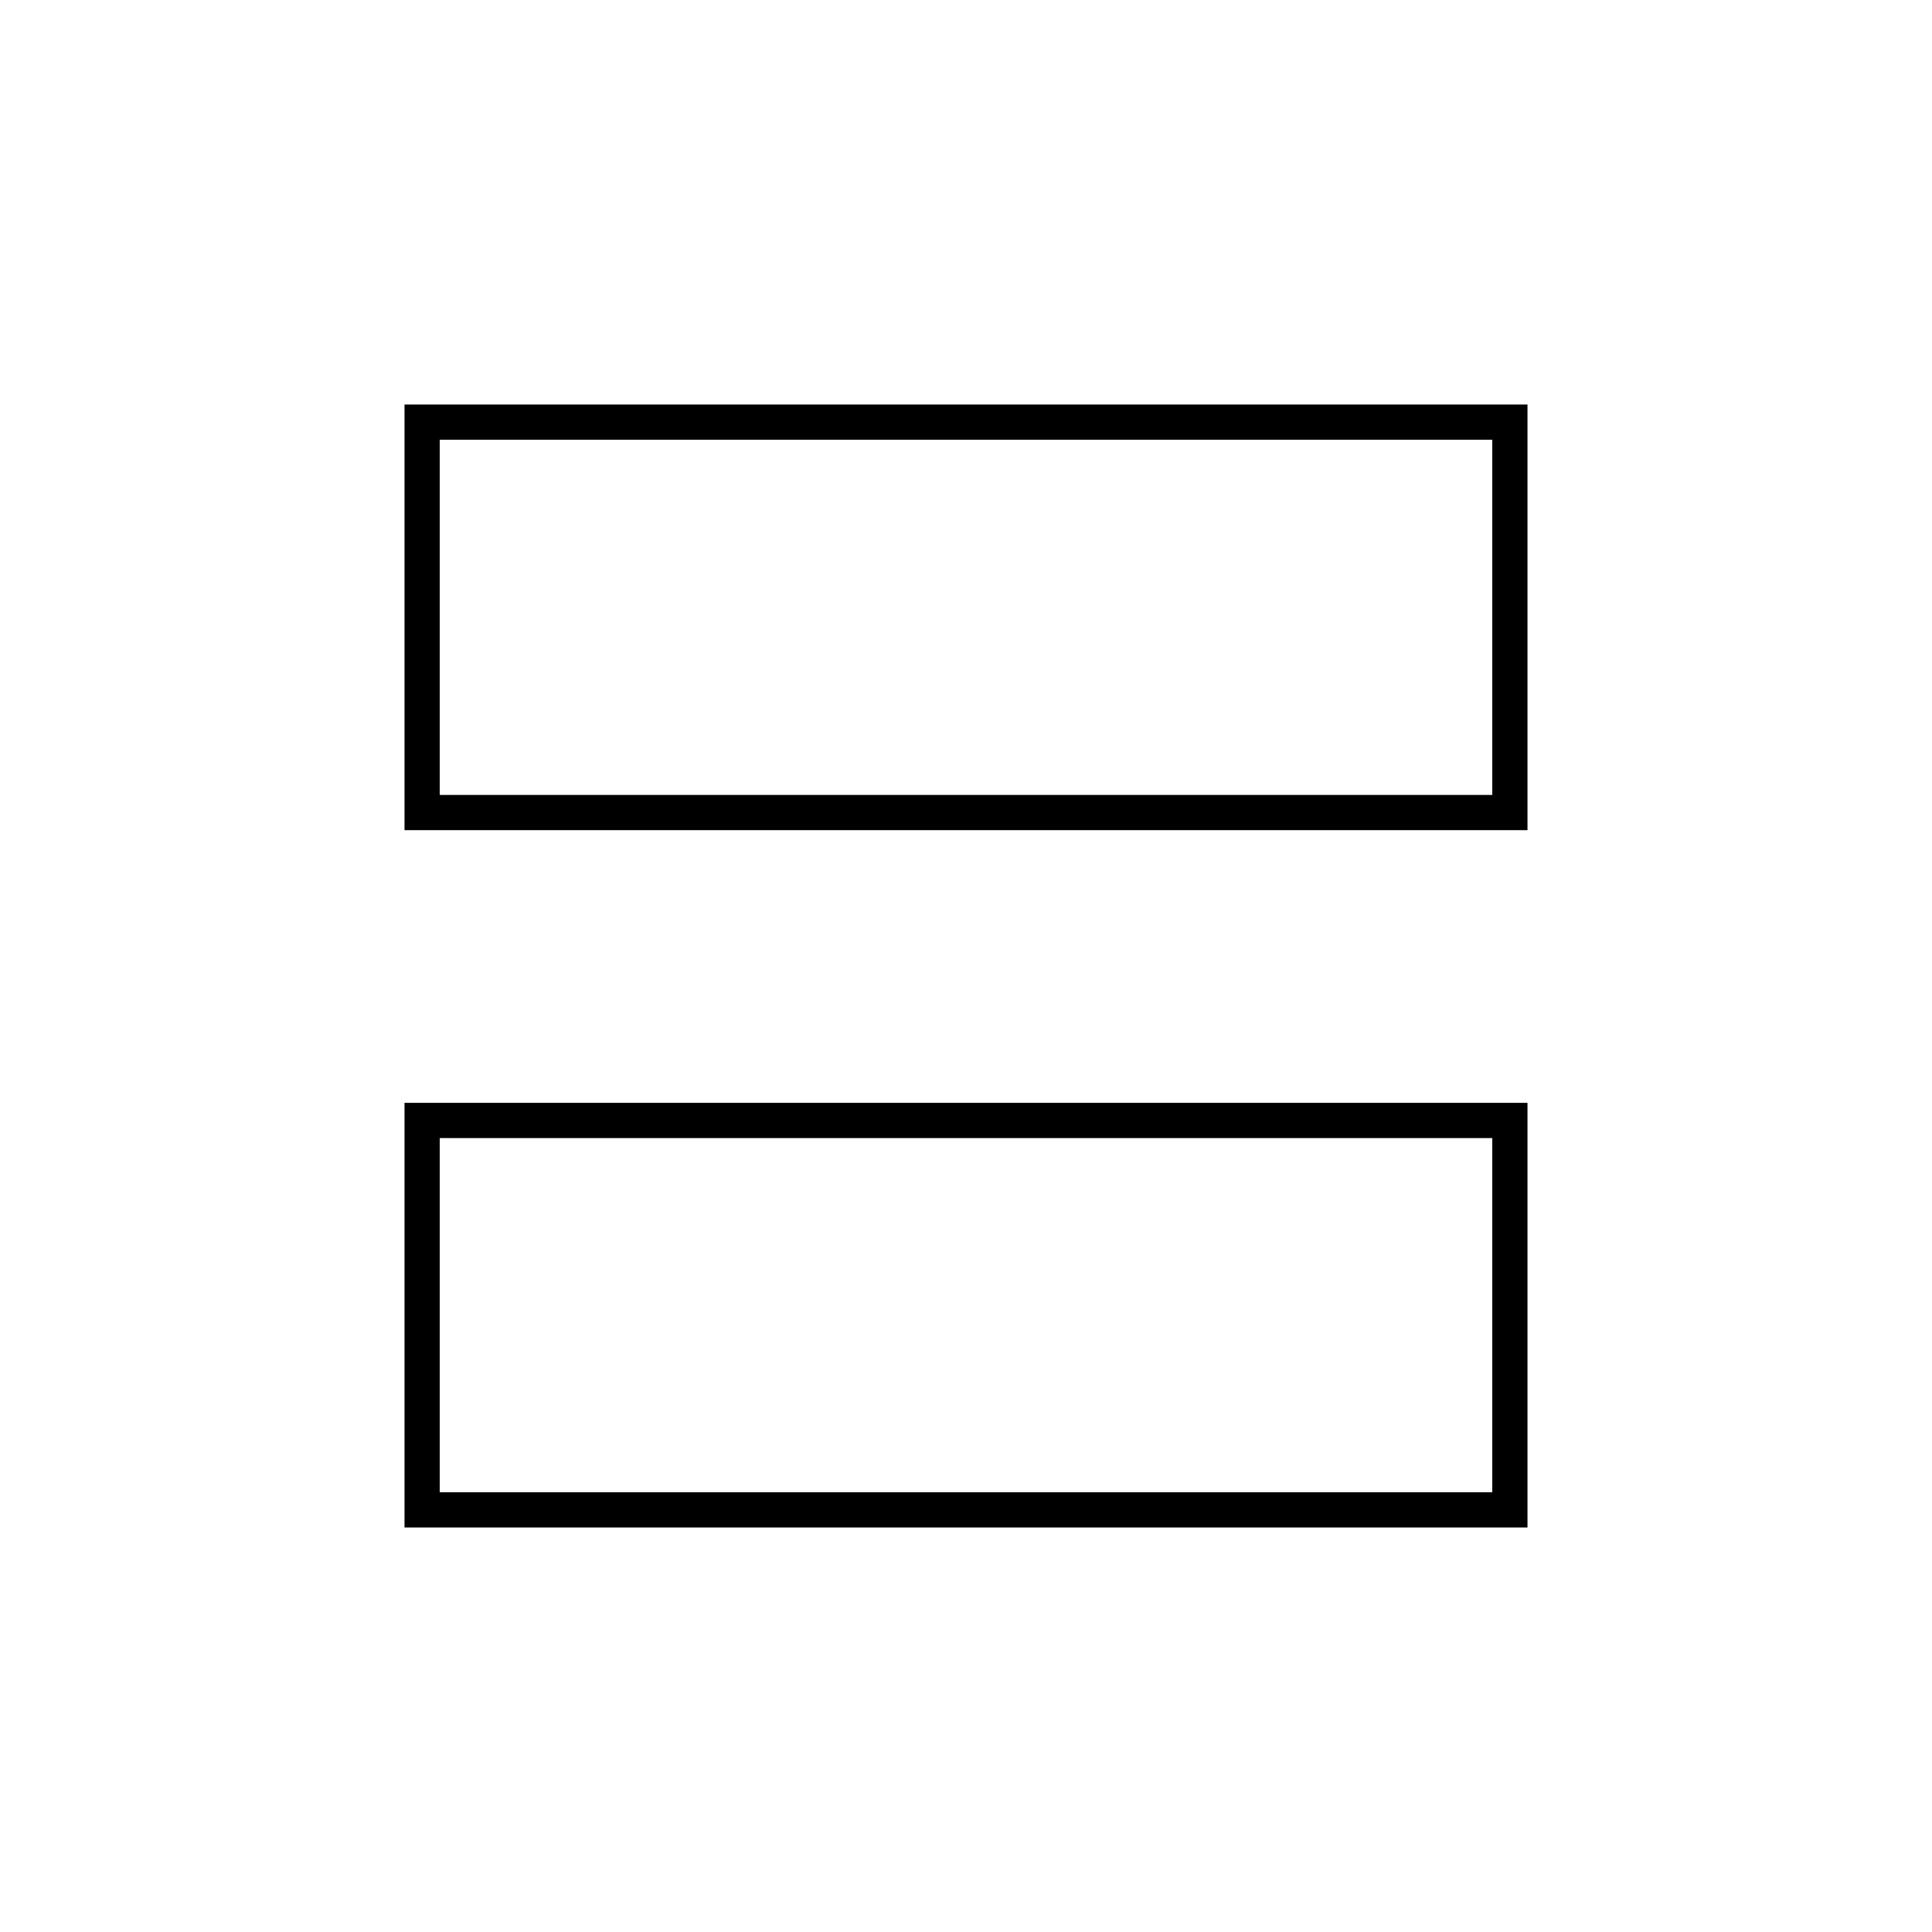 <svg xmlns="http://www.w3.org/2000/svg" height="20" viewBox="0 -960 960 960" width="20"><path d="M201-547.5V-759h558v211.5H201Zm17.5-17.5h523v-176.5h-523V-565ZM201-201v-211h558v211H201Zm17.5-17.5h523v-176h-523v176Zm0-346.5v-176.5V-565Zm0 346.5v-176 176Z"/></svg>